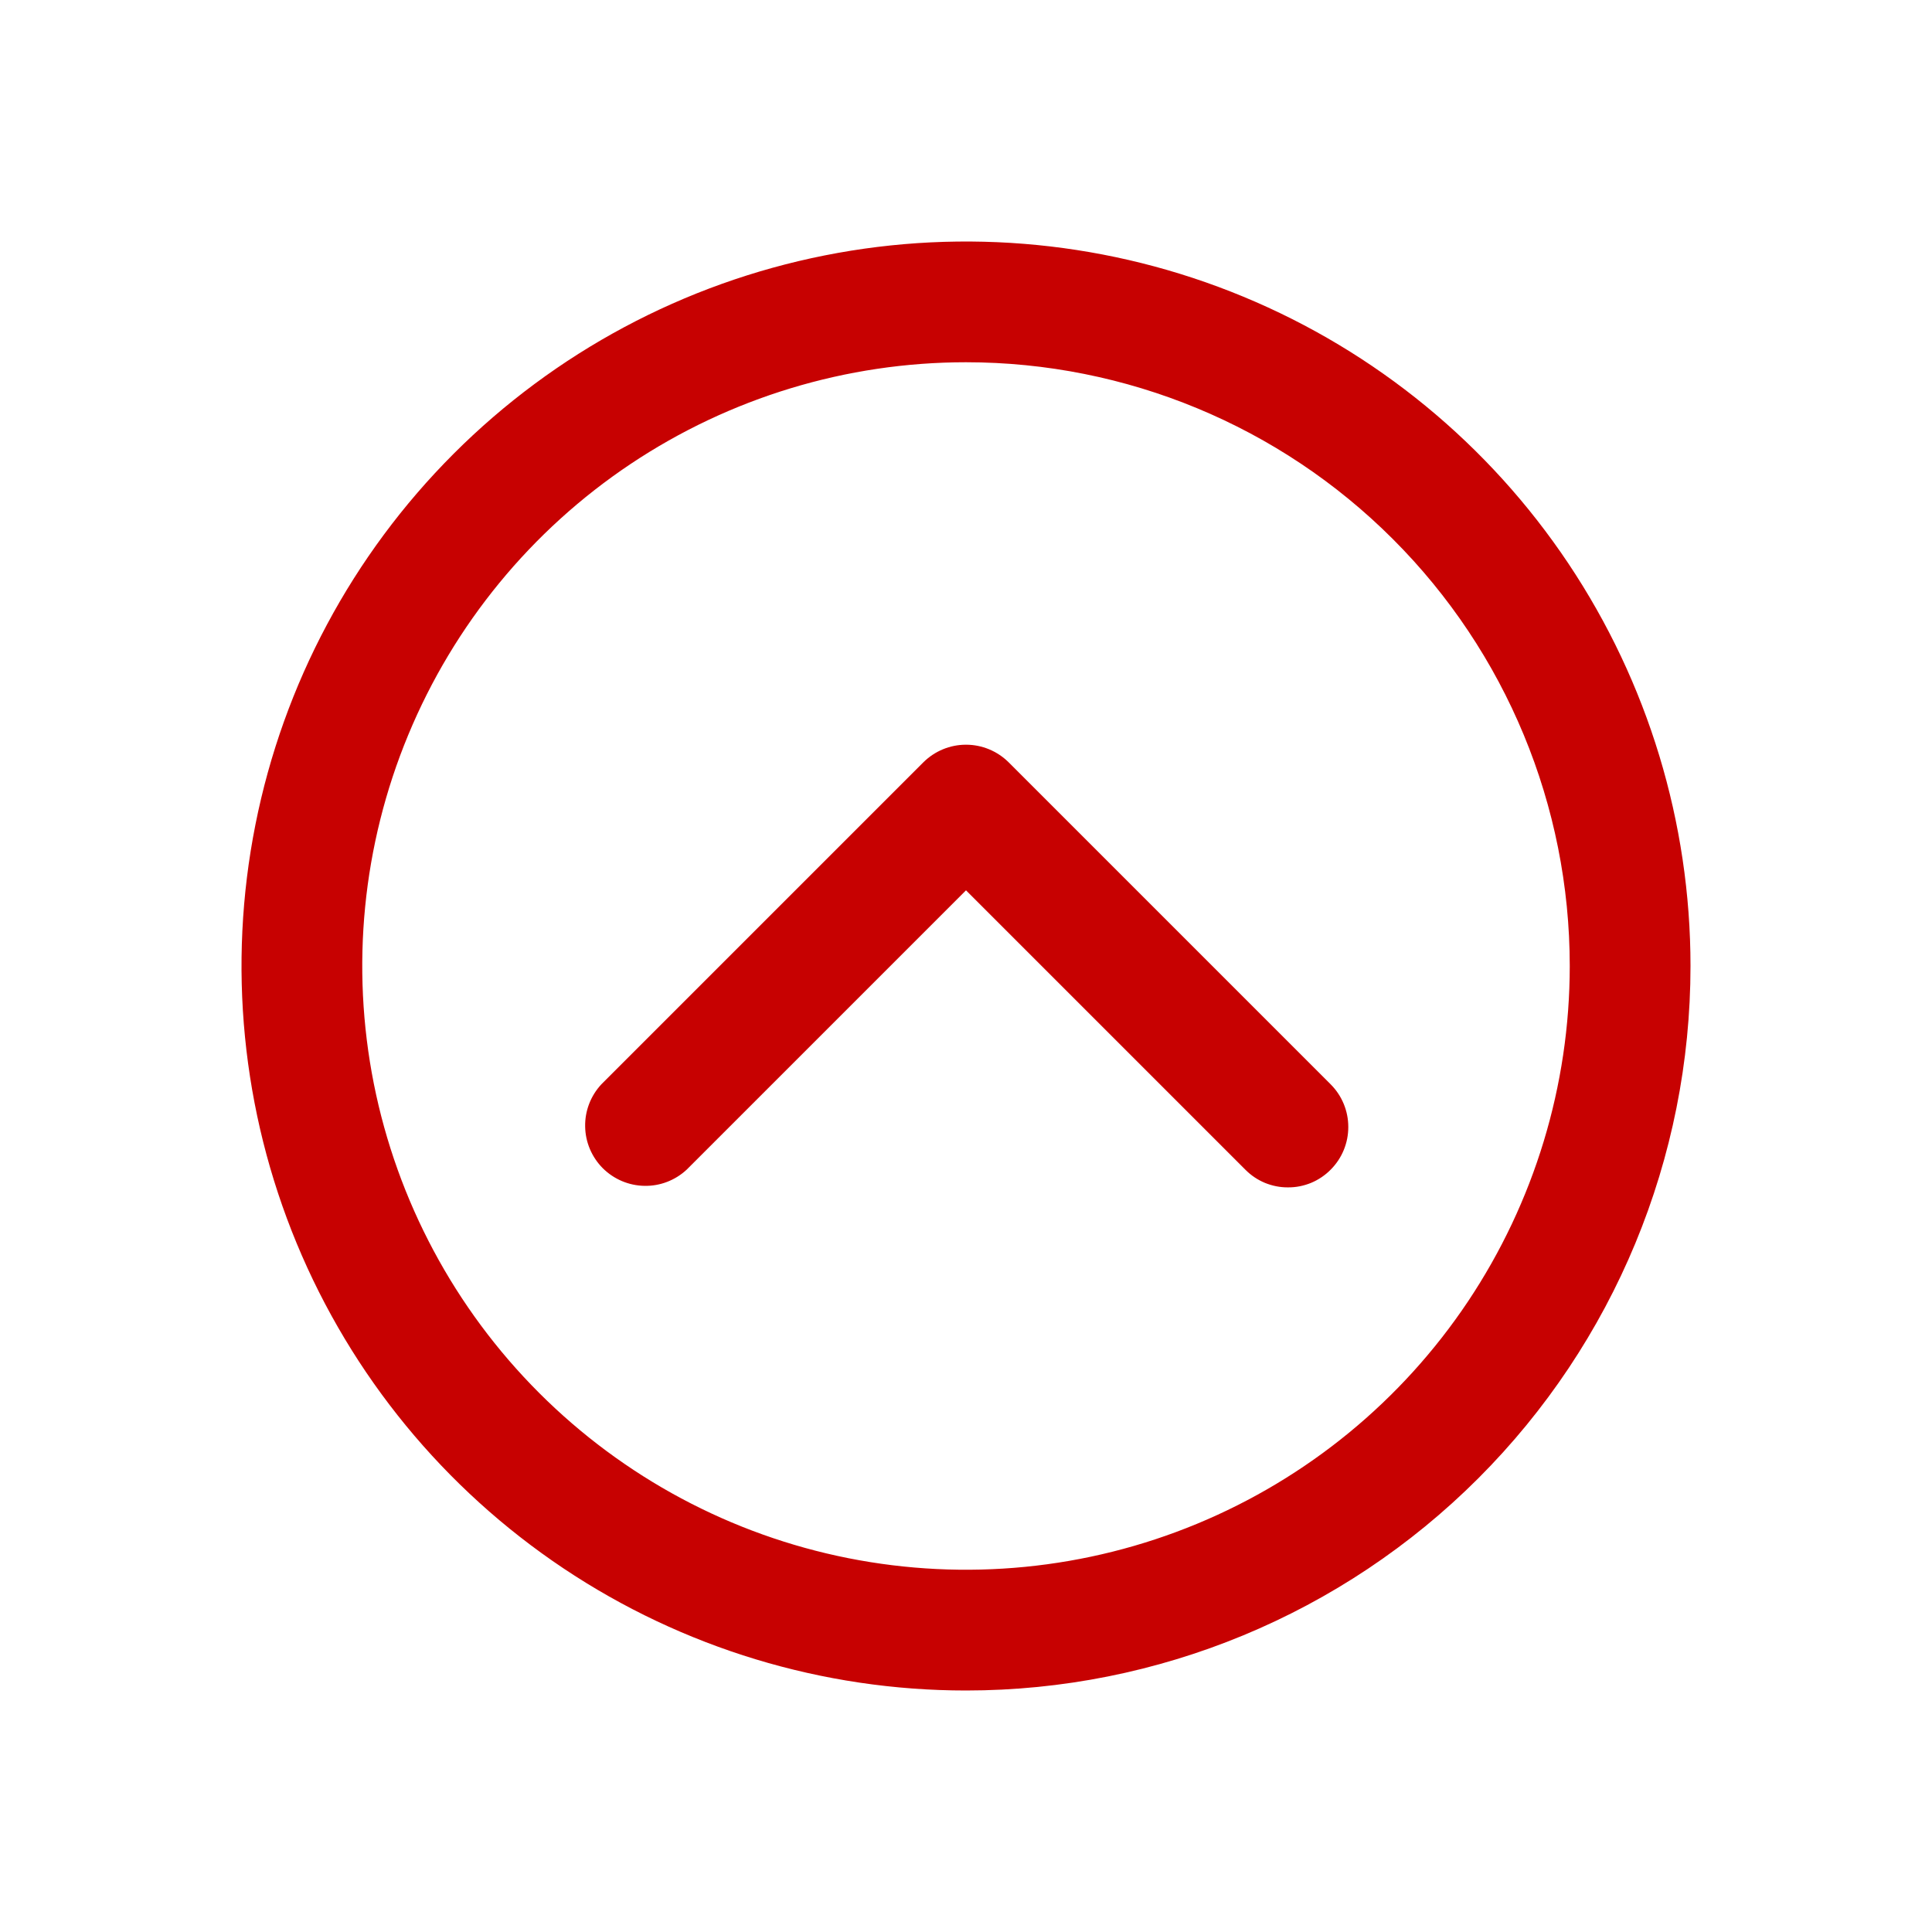 <svg width="24" height="24" viewBox="0 0 24 24" fill="#C70101" xmlns="http://www.w3.org/2000/svg">
<path d="M12 21C10.22 21 8.48 20.472 7 19.483C5.52 18.494 4.366 17.089 3.685 15.444C3.004 13.8 2.826 11.99 3.173 10.244C3.52 8.498 4.377 6.895 5.636 5.636C6.895 4.377 8.498 3.52 10.244 3.173C11.99 2.826 13.8 3.004 15.444 3.685C17.089 4.366 18.494 5.52 19.483 7C20.472 8.48 21 10.22 21 12C21 14.387 20.052 16.676 18.364 18.364C16.676 20.052 14.387 21 12 21ZM12 4.5C10.517 4.5 9.067 4.94 7.833 5.764C6.6 6.588 5.639 7.759 5.071 9.13C4.503 10.5 4.355 12.008 4.644 13.463C4.934 14.918 5.648 16.254 6.697 17.303C7.746 18.352 9.082 19.067 10.537 19.356C11.992 19.645 13.5 19.497 14.87 18.929C16.241 18.361 17.412 17.4 18.236 16.167C19.06 14.933 19.5 13.483 19.5 12C19.5 10.011 18.71 8.103 17.303 6.697C15.897 5.29 13.989 4.5 12 4.5Z" fill="#C70101"/>
<path d="M16 14.75C15.902 14.751 15.804 14.731 15.713 14.694C15.622 14.656 15.539 14.6 15.47 14.53L12 11.06L8.53 14.53C8.388 14.662 8.2 14.735 8.006 14.731C7.811 14.728 7.626 14.649 7.488 14.512C7.351 14.374 7.272 14.189 7.269 13.995C7.265 13.8 7.338 13.612 7.47 13.47L11.47 9.47C11.611 9.33 11.801 9.251 12 9.251C12.199 9.251 12.389 9.33 12.53 9.47L16.53 13.47C16.671 13.611 16.749 13.801 16.749 14C16.749 14.199 16.671 14.389 16.53 14.53C16.461 14.6 16.378 14.656 16.287 14.694C16.196 14.731 16.099 14.751 16 14.75Z" fill="#C70101"/>
</svg>
